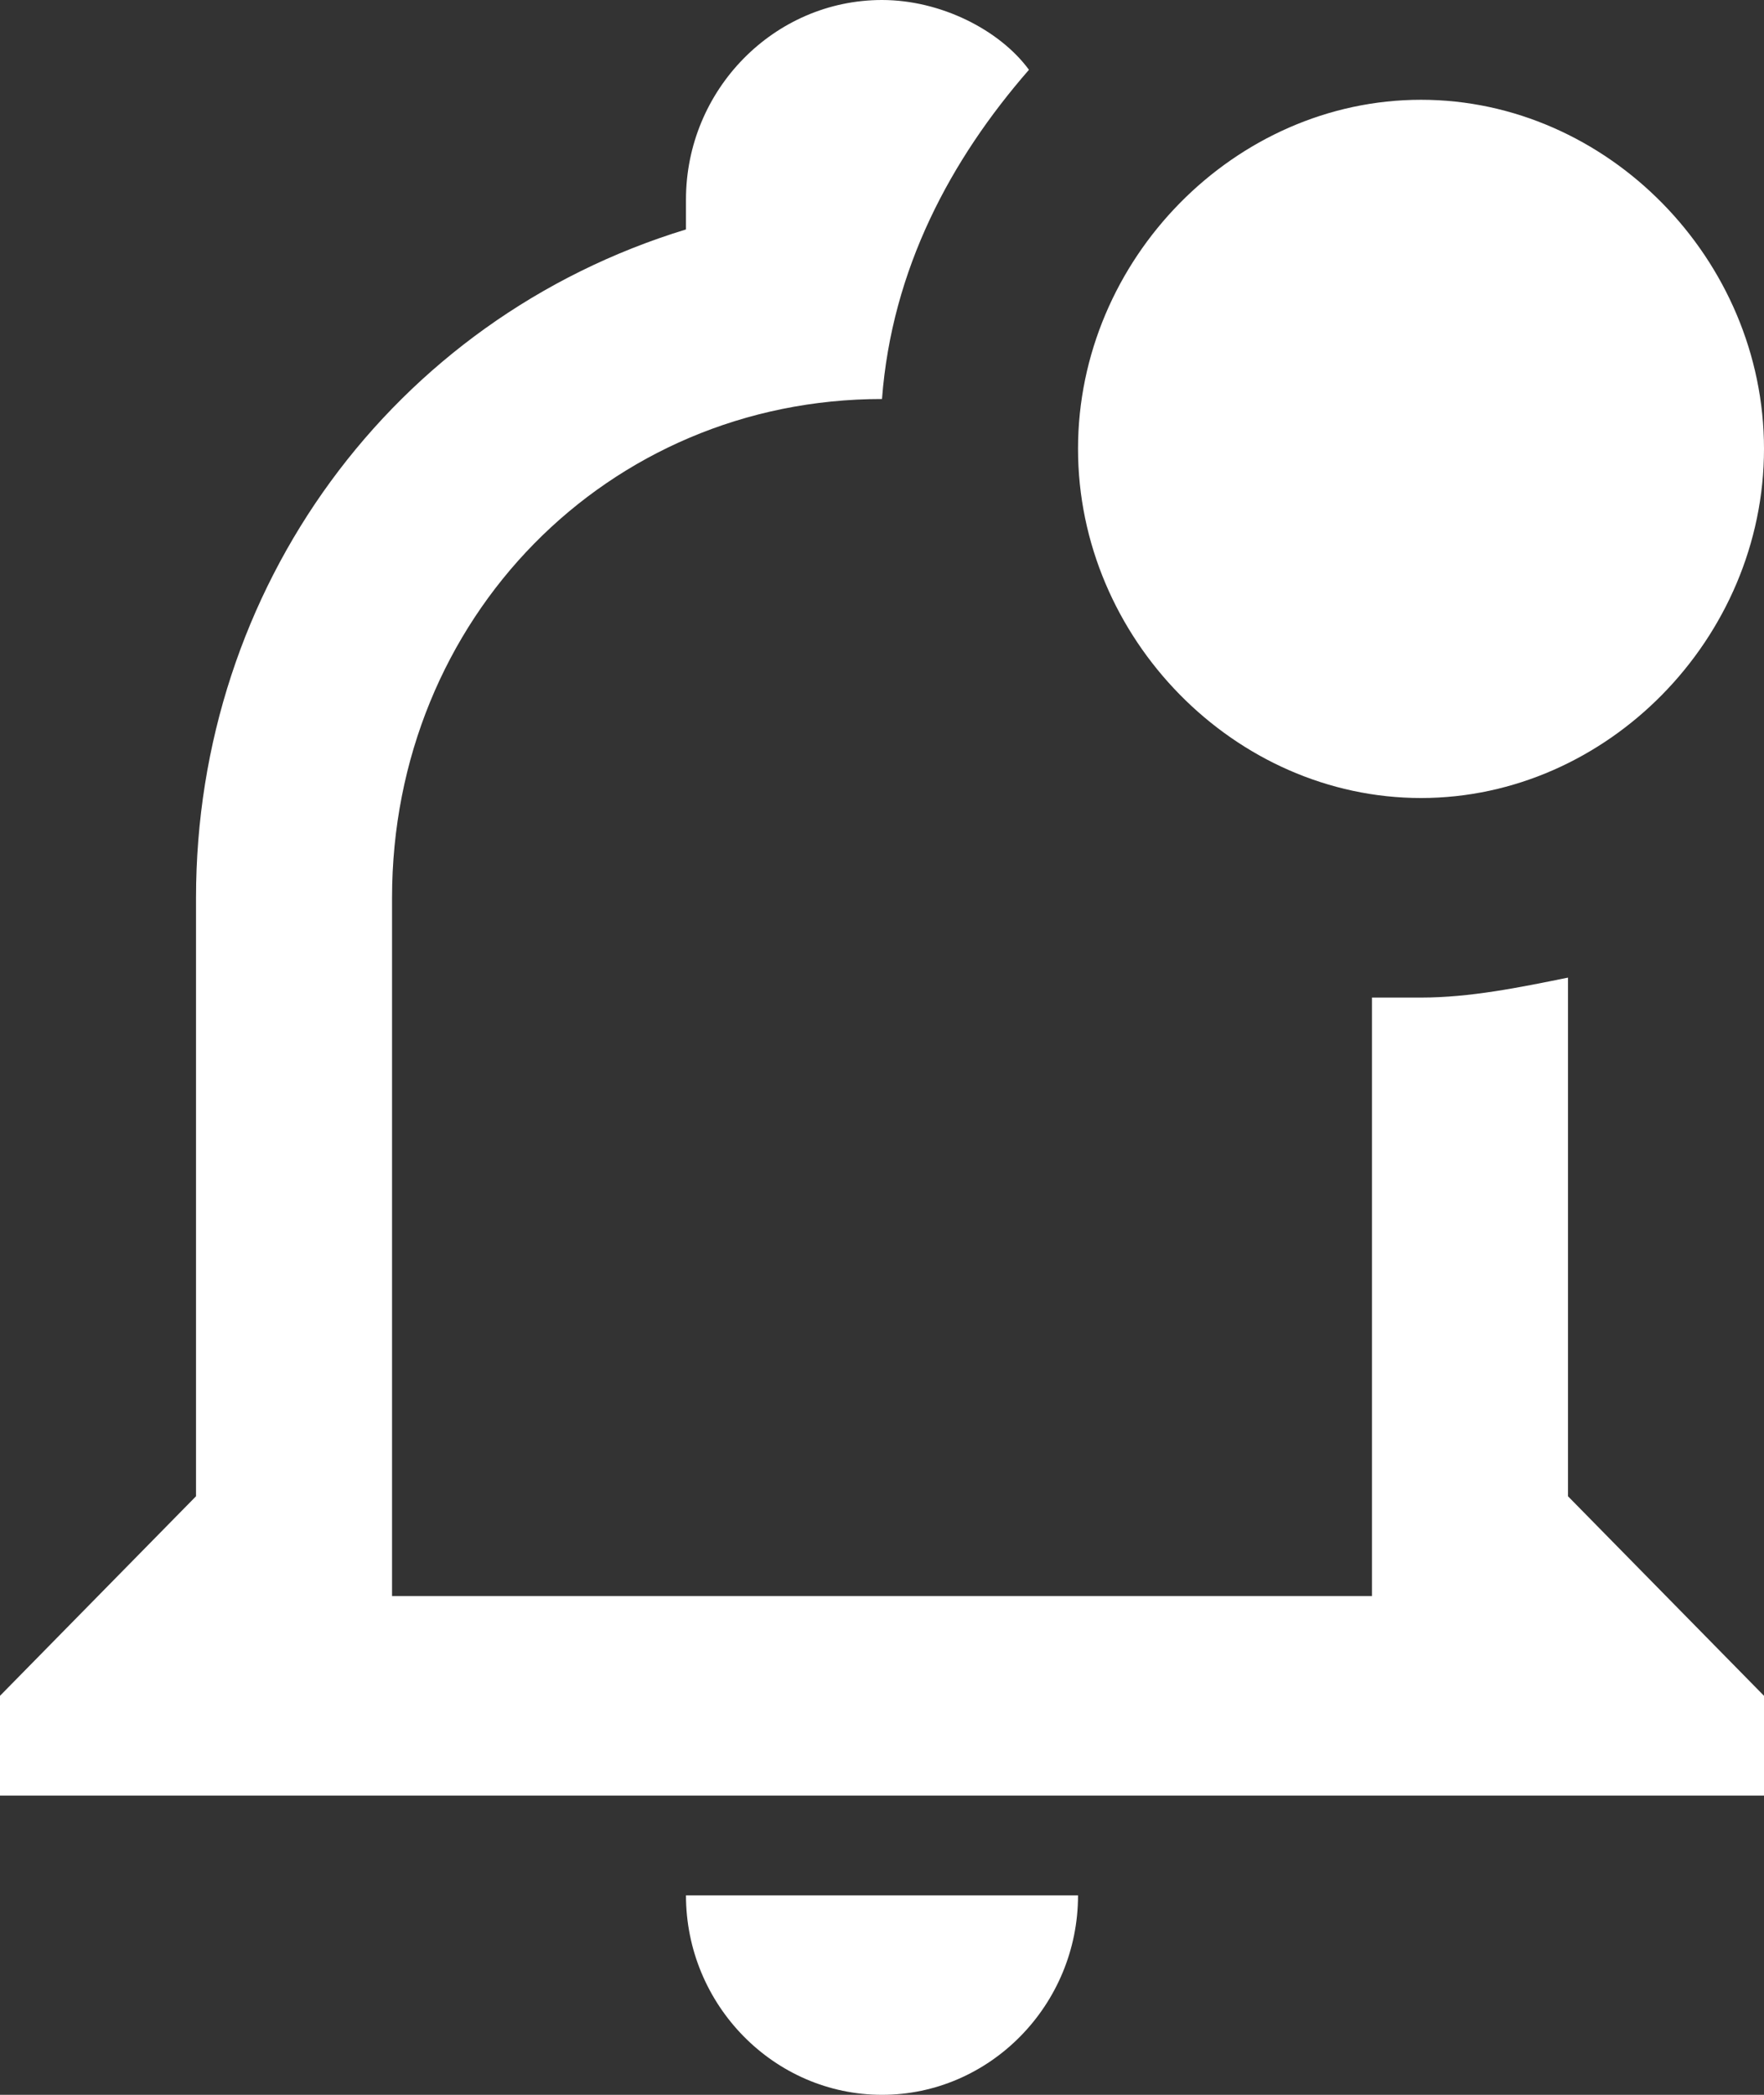 <svg width="16" height="19" viewBox="0 0 16 19" fill="none" xmlns="http://www.w3.org/2000/svg">
<rect x="0" y="0" width="16" height="19" fill="#333333" stroke="none"/>
<path d="M14.222 13.571V8.867C13.778 8.957 13.333 9.048 12.889 9.048H12.444V14.476H3.556V8.143C3.556 5.61 5.511 3.619 8 3.619C8.089 2.443 8.622 1.448 9.333 0.633C9.067 0.271 8.533 0 8 0C7.022 0 6.222 0.814 6.222 1.81V2.081C3.556 2.895 1.778 5.338 1.778 8.143V13.571L0 15.381V16.286H16V15.381L14.222 13.571ZM6.222 17.191C6.222 18.186 7.022 19 8 19C8.978 19 9.778 18.186 9.778 17.191H6.222ZM16 4.071C16 5.79 14.578 7.238 12.889 7.238C11.2 7.238 9.778 5.79 9.778 4.071C9.778 2.352 11.2 0.905 12.889 0.905C14.578 0.905 16 2.352 16 4.071Z" fill="white"/>
</svg>
